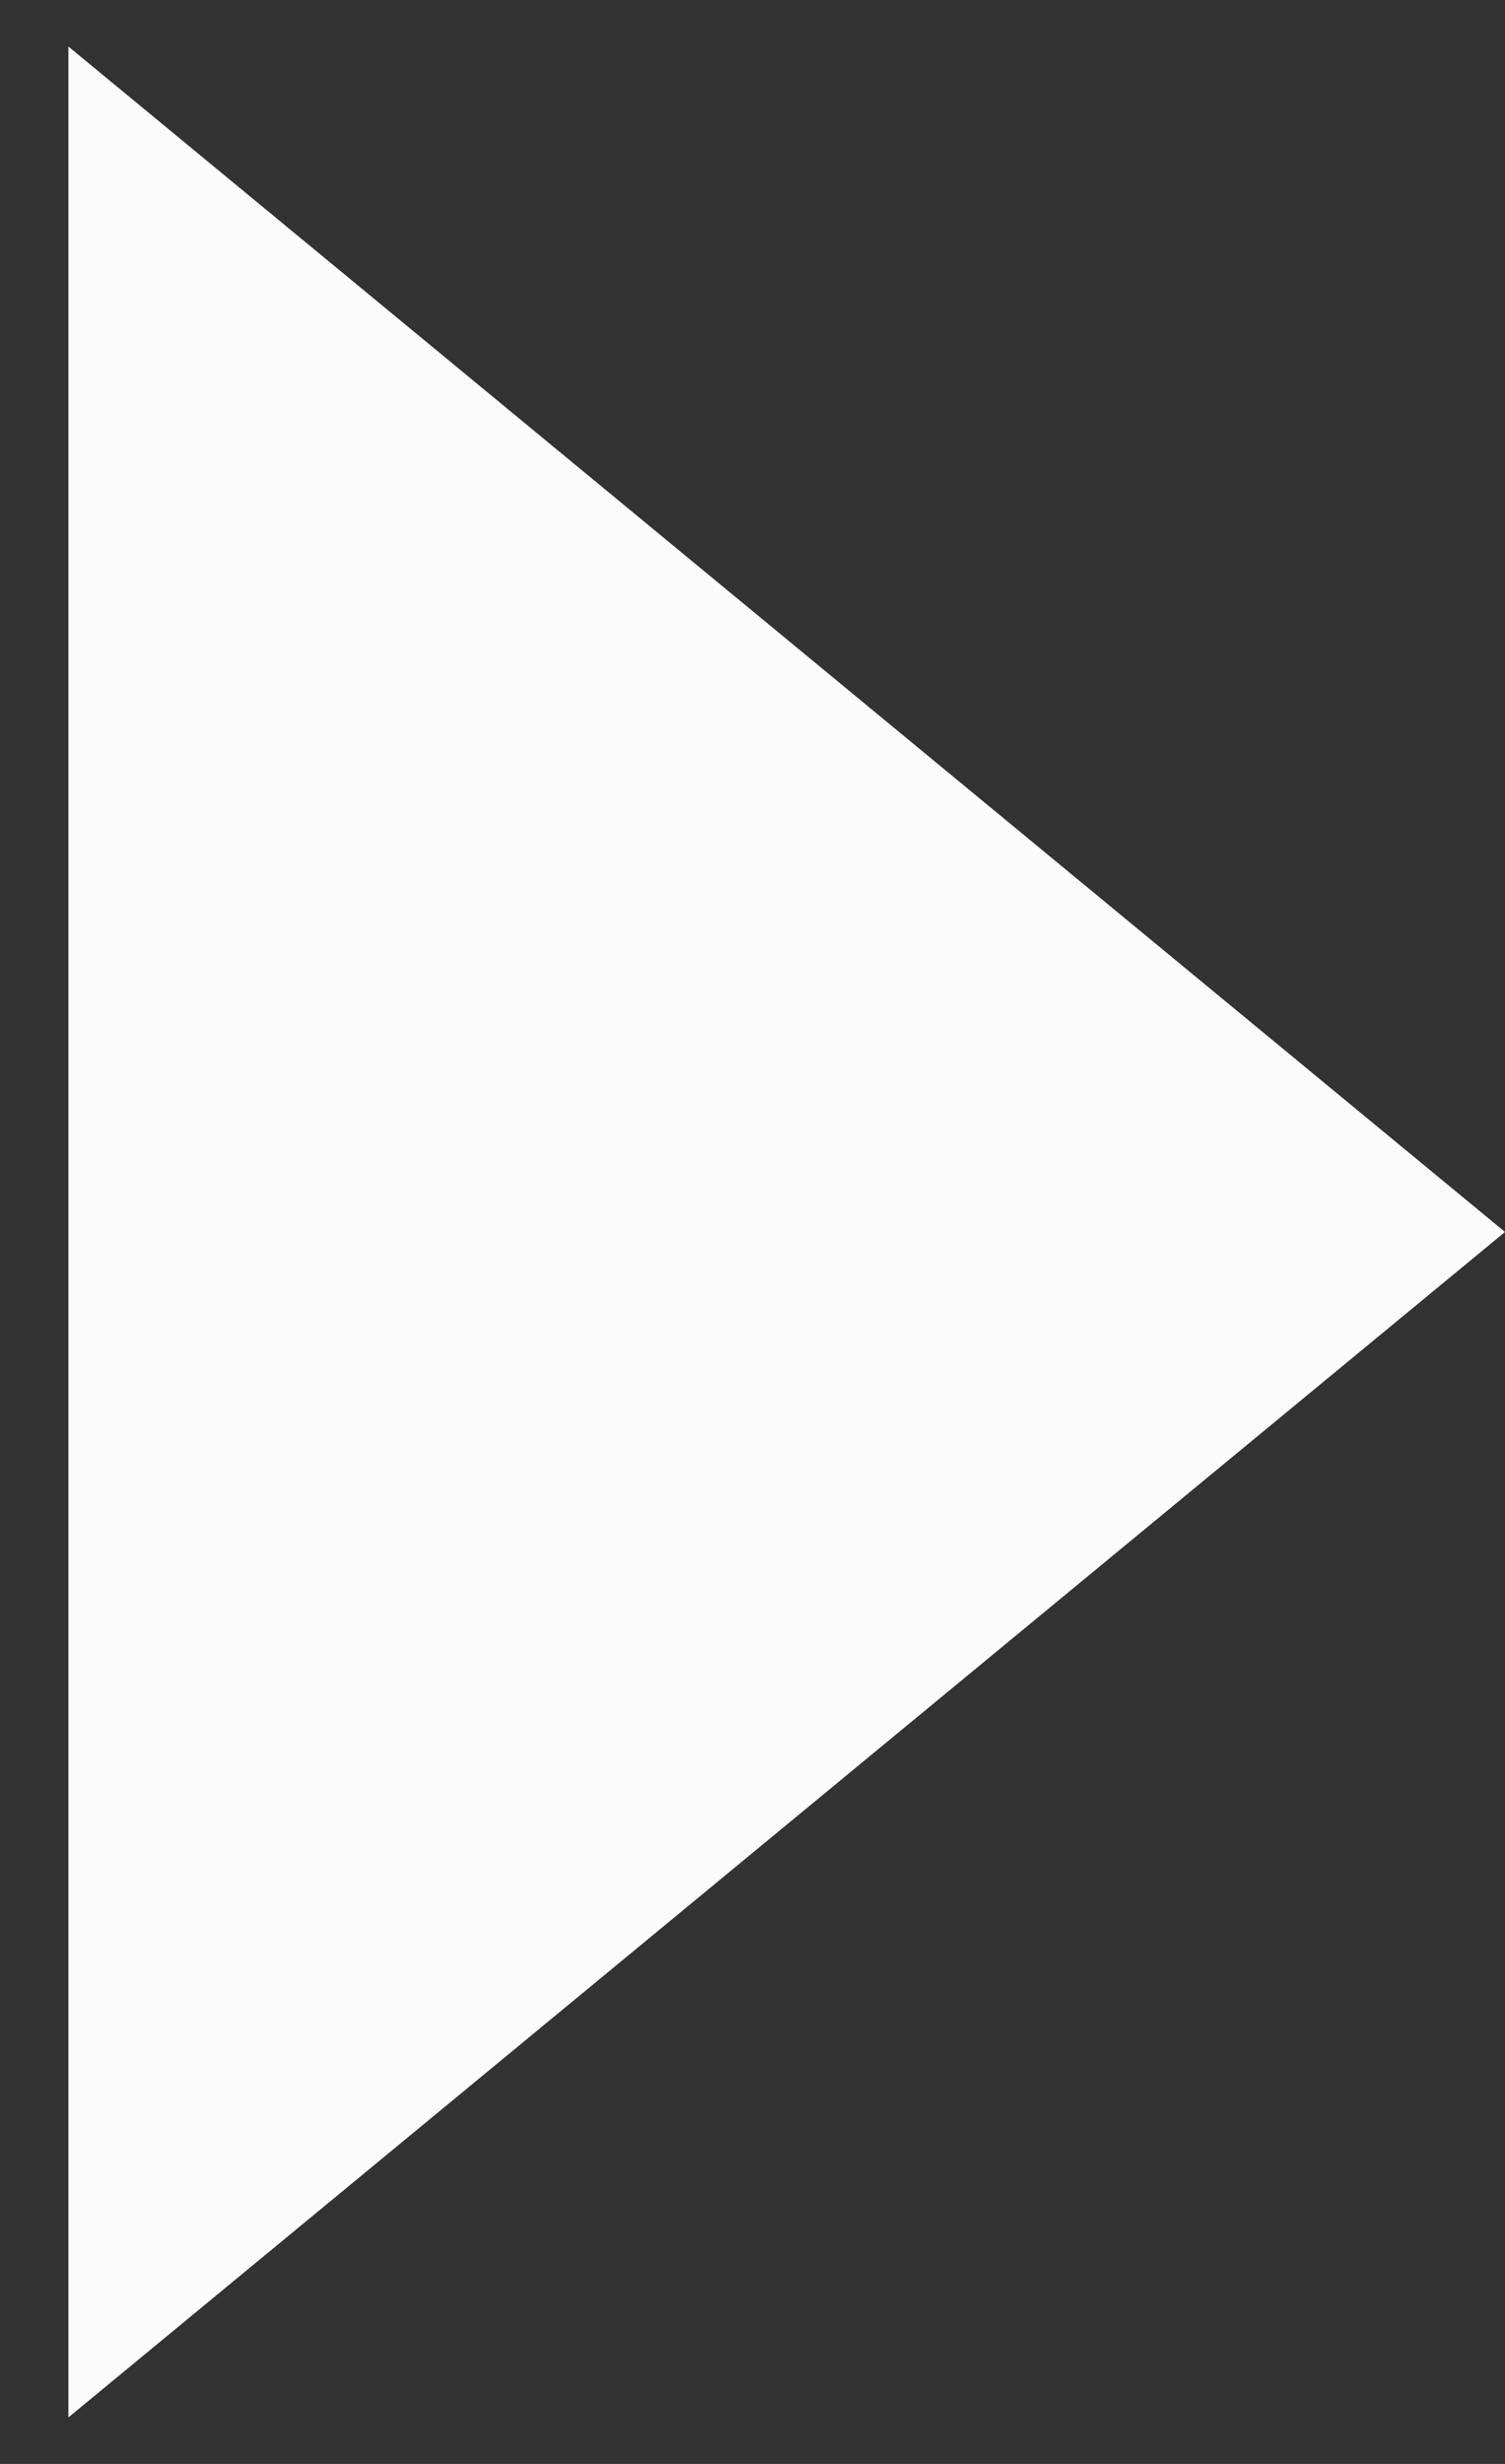 <svg width="11" height="18" viewBox="0 0 11 18" fill="none" xmlns="http://www.w3.org/2000/svg">
<rect x="0" y="0" width="11" height="18" fill="#333333" stroke="none"/>
<path d="M11 9L0.5 17.66L0.5 0.34L11 9Z" fill="#FBFBFB"/>
</svg>
